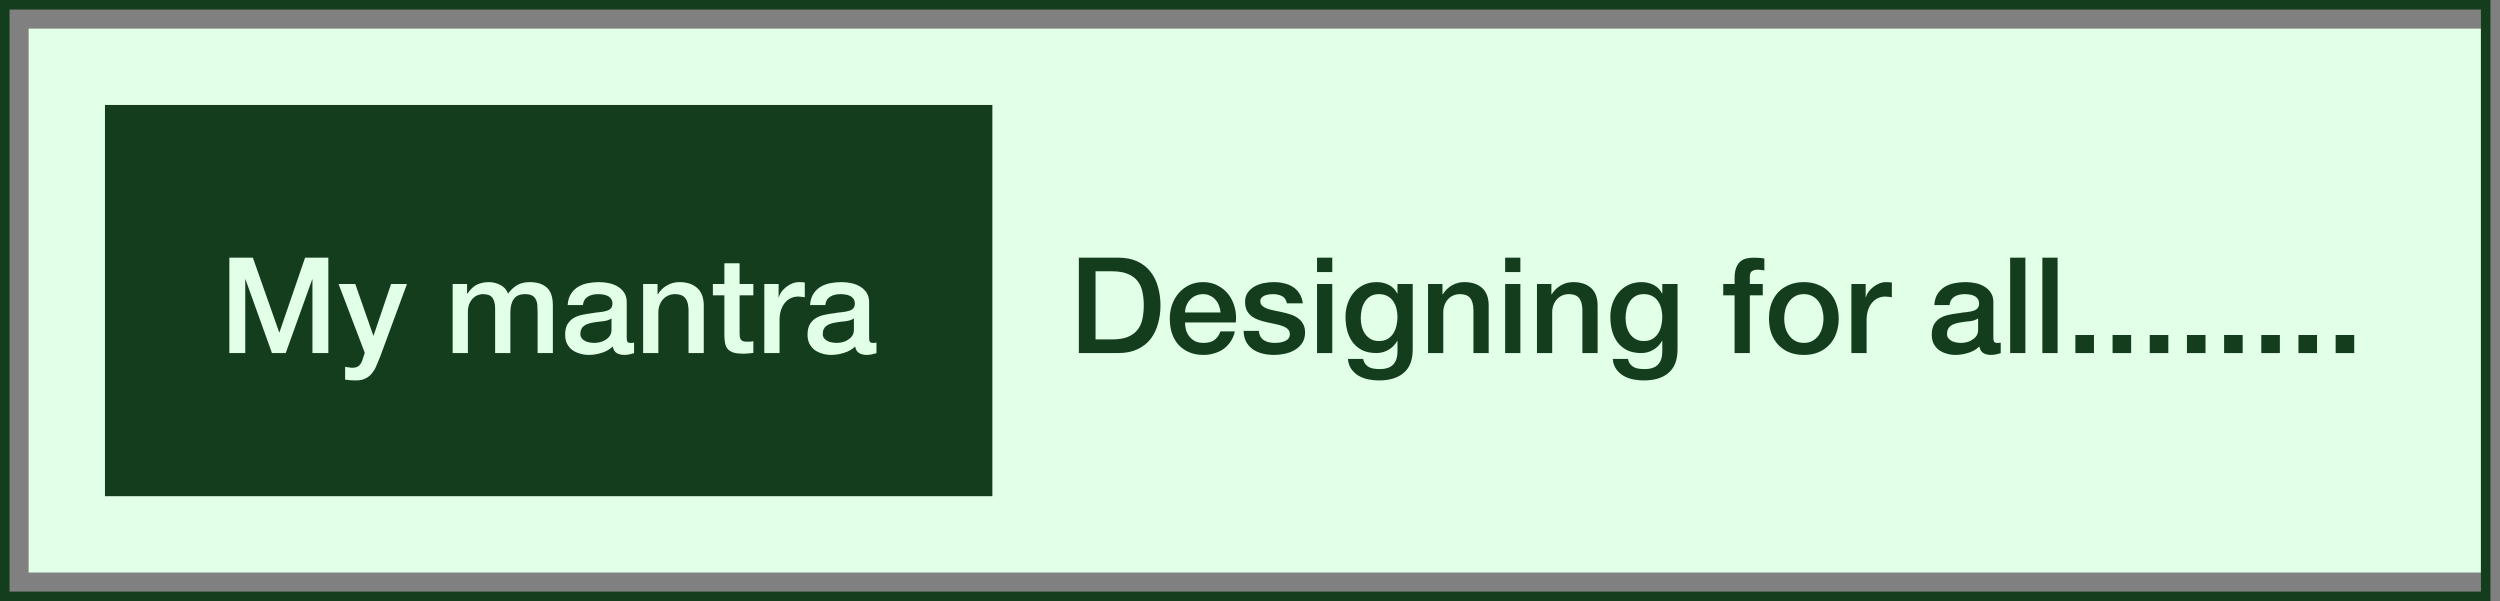 <svg width="262" height="63" viewBox="0 0 262 63" fill="none" xmlns="http://www.w3.org/2000/svg">
<rect x="0" y="0" width="262" height="63" fill="#808080" stroke="none"/>
<rect width="257" height="57" transform="translate(3 3)" fill="#E2FFE8"/>
<rect width="93" height="41" transform="translate(11 11)" fill="#133D1C"/>
<path d="M24.036 27.004H26.5L29.258 34.83H29.286L31.974 27.004H34.41V37H32.744V29.286H32.716L29.944 37H28.502L25.73 29.286H25.702V37H24.036V27.004ZM35.483 29.762H37.233L39.123 35.166H39.151L40.985 29.762H42.651L39.837 37.392C39.707 37.719 39.576 38.031 39.445 38.33C39.324 38.629 39.17 38.89 38.983 39.114C38.806 39.347 38.582 39.529 38.311 39.66C38.041 39.8 37.695 39.87 37.275 39.87C36.902 39.87 36.533 39.842 36.169 39.786V38.442C36.3 38.461 36.426 38.479 36.547 38.498C36.669 38.526 36.795 38.54 36.925 38.54C37.112 38.54 37.266 38.517 37.387 38.47C37.509 38.423 37.607 38.353 37.681 38.26C37.765 38.176 37.835 38.073 37.891 37.952C37.947 37.831 37.999 37.691 38.045 37.532L38.227 36.972L35.483 29.762ZM47.438 29.762H48.95V30.77H48.992C49.113 30.593 49.244 30.429 49.384 30.28C49.524 30.131 49.678 30.005 49.846 29.902C50.023 29.799 50.224 29.72 50.448 29.664C50.672 29.599 50.928 29.566 51.218 29.566C51.656 29.566 52.062 29.664 52.436 29.86C52.818 30.056 53.089 30.359 53.248 30.77C53.518 30.397 53.831 30.103 54.186 29.888C54.54 29.673 54.984 29.566 55.516 29.566C56.281 29.566 56.874 29.753 57.294 30.126C57.723 30.499 57.938 31.125 57.938 32.002V37H56.342V32.772C56.342 32.483 56.332 32.221 56.314 31.988C56.295 31.745 56.239 31.54 56.146 31.372C56.062 31.195 55.931 31.059 55.754 30.966C55.576 30.873 55.334 30.826 55.026 30.826C54.484 30.826 54.092 30.994 53.85 31.33C53.607 31.666 53.486 32.142 53.486 32.758V37H51.89V32.352C51.89 31.848 51.796 31.47 51.61 31.218C51.432 30.957 51.101 30.826 50.616 30.826C50.41 30.826 50.21 30.868 50.014 30.952C49.827 31.036 49.659 31.157 49.51 31.316C49.37 31.475 49.253 31.671 49.16 31.904C49.076 32.137 49.034 32.403 49.034 32.702V37H47.438V29.762ZM65.681 35.39C65.681 35.586 65.705 35.726 65.751 35.81C65.807 35.894 65.91 35.936 66.059 35.936C66.106 35.936 66.162 35.936 66.227 35.936C66.293 35.936 66.367 35.927 66.451 35.908V37.014C66.395 37.033 66.321 37.051 66.227 37.07C66.143 37.098 66.055 37.121 65.961 37.14C65.868 37.159 65.775 37.173 65.681 37.182C65.588 37.191 65.509 37.196 65.443 37.196C65.117 37.196 64.846 37.131 64.631 37C64.417 36.869 64.277 36.641 64.211 36.314C63.894 36.622 63.502 36.846 63.035 36.986C62.578 37.126 62.135 37.196 61.705 37.196C61.379 37.196 61.066 37.149 60.767 37.056C60.469 36.972 60.203 36.846 59.969 36.678C59.745 36.501 59.563 36.281 59.423 36.02C59.293 35.749 59.227 35.437 59.227 35.082C59.227 34.634 59.307 34.27 59.465 33.99C59.633 33.71 59.848 33.491 60.109 33.332C60.38 33.173 60.679 33.061 61.005 32.996C61.341 32.921 61.677 32.865 62.013 32.828C62.303 32.772 62.578 32.735 62.839 32.716C63.101 32.688 63.329 32.646 63.525 32.59C63.731 32.534 63.889 32.45 64.001 32.338C64.123 32.217 64.183 32.039 64.183 31.806C64.183 31.601 64.132 31.433 64.029 31.302C63.936 31.171 63.815 31.073 63.665 31.008C63.525 30.933 63.367 30.887 63.189 30.868C63.012 30.84 62.844 30.826 62.685 30.826C62.237 30.826 61.869 30.919 61.579 31.106C61.29 31.293 61.127 31.582 61.089 31.974H59.493C59.521 31.507 59.633 31.12 59.829 30.812C60.025 30.504 60.273 30.257 60.571 30.07C60.879 29.883 61.225 29.753 61.607 29.678C61.99 29.603 62.382 29.566 62.783 29.566C63.138 29.566 63.488 29.603 63.833 29.678C64.179 29.753 64.487 29.874 64.757 30.042C65.037 30.21 65.261 30.429 65.429 30.7C65.597 30.961 65.681 31.283 65.681 31.666V35.39ZM64.085 33.374C63.843 33.533 63.544 33.631 63.189 33.668C62.835 33.696 62.48 33.743 62.125 33.808C61.957 33.836 61.794 33.878 61.635 33.934C61.477 33.981 61.337 34.051 61.215 34.144C61.094 34.228 60.996 34.345 60.921 34.494C60.856 34.634 60.823 34.807 60.823 35.012C60.823 35.189 60.875 35.339 60.977 35.46C61.08 35.581 61.201 35.679 61.341 35.754C61.491 35.819 61.649 35.866 61.817 35.894C61.995 35.922 62.153 35.936 62.293 35.936C62.471 35.936 62.662 35.913 62.867 35.866C63.073 35.819 63.264 35.74 63.441 35.628C63.628 35.516 63.782 35.376 63.903 35.208C64.025 35.031 64.085 34.816 64.085 34.564V33.374ZM67.399 29.762H68.911V30.826L68.939 30.854C69.181 30.453 69.499 30.14 69.891 29.916C70.283 29.683 70.717 29.566 71.193 29.566C71.986 29.566 72.611 29.771 73.069 30.182C73.526 30.593 73.755 31.209 73.755 32.03V37H72.159V32.45C72.14 31.881 72.019 31.47 71.795 31.218C71.571 30.957 71.221 30.826 70.745 30.826C70.474 30.826 70.231 30.877 70.017 30.98C69.802 31.073 69.62 31.209 69.471 31.386C69.321 31.554 69.205 31.755 69.121 31.988C69.037 32.221 68.995 32.469 68.995 32.73V37H67.399V29.762ZM74.71 29.762H75.914V27.592H77.51V29.762H78.952V30.952H77.51V34.816C77.51 34.984 77.514 35.129 77.524 35.25C77.542 35.371 77.575 35.474 77.622 35.558C77.678 35.642 77.757 35.707 77.86 35.754C77.962 35.791 78.102 35.81 78.28 35.81C78.392 35.81 78.504 35.81 78.616 35.81C78.728 35.801 78.84 35.782 78.952 35.754V36.986C78.774 37.005 78.602 37.023 78.434 37.042C78.266 37.061 78.093 37.07 77.916 37.07C77.496 37.07 77.155 37.033 76.894 36.958C76.642 36.874 76.441 36.757 76.292 36.608C76.152 36.449 76.054 36.253 75.998 36.02C75.951 35.787 75.923 35.521 75.914 35.222V30.952H74.71V29.762ZM80.1 29.762H81.598V31.162H81.626C81.672 30.966 81.761 30.775 81.892 30.588C82.032 30.401 82.195 30.233 82.382 30.084C82.578 29.925 82.792 29.799 83.026 29.706C83.259 29.613 83.497 29.566 83.74 29.566C83.926 29.566 84.052 29.571 84.118 29.58C84.192 29.589 84.267 29.599 84.342 29.608V31.148C84.23 31.129 84.113 31.115 83.992 31.106C83.88 31.087 83.768 31.078 83.656 31.078C83.385 31.078 83.128 31.134 82.886 31.246C82.652 31.349 82.447 31.507 82.27 31.722C82.092 31.927 81.952 32.184 81.85 32.492C81.747 32.8 81.696 33.155 81.696 33.556V37H80.1V29.762ZM91.084 35.39C91.084 35.586 91.107 35.726 91.154 35.81C91.21 35.894 91.312 35.936 91.462 35.936C91.508 35.936 91.564 35.936 91.63 35.936C91.695 35.936 91.77 35.927 91.854 35.908V37.014C91.798 37.033 91.723 37.051 91.63 37.07C91.546 37.098 91.457 37.121 91.364 37.14C91.27 37.159 91.177 37.173 91.084 37.182C90.99 37.191 90.911 37.196 90.846 37.196C90.519 37.196 90.248 37.131 90.034 37C89.819 36.869 89.679 36.641 89.614 36.314C89.296 36.622 88.904 36.846 88.438 36.986C87.98 37.126 87.537 37.196 87.108 37.196C86.781 37.196 86.468 37.149 86.17 37.056C85.871 36.972 85.605 36.846 85.372 36.678C85.148 36.501 84.966 36.281 84.826 36.02C84.695 35.749 84.63 35.437 84.63 35.082C84.63 34.634 84.709 34.27 84.868 33.99C85.036 33.71 85.25 33.491 85.512 33.332C85.782 33.173 86.081 33.061 86.408 32.996C86.744 32.921 87.08 32.865 87.416 32.828C87.705 32.772 87.98 32.735 88.242 32.716C88.503 32.688 88.732 32.646 88.928 32.59C89.133 32.534 89.292 32.45 89.404 32.338C89.525 32.217 89.586 32.039 89.586 31.806C89.586 31.601 89.534 31.433 89.432 31.302C89.338 31.171 89.217 31.073 89.068 31.008C88.928 30.933 88.769 30.887 88.592 30.868C88.414 30.84 88.246 30.826 88.088 30.826C87.64 30.826 87.271 30.919 86.982 31.106C86.692 31.293 86.529 31.582 86.492 31.974H84.896C84.924 31.507 85.036 31.12 85.232 30.812C85.428 30.504 85.675 30.257 85.974 30.07C86.282 29.883 86.627 29.753 87.01 29.678C87.392 29.603 87.784 29.566 88.186 29.566C88.54 29.566 88.89 29.603 89.236 29.678C89.581 29.753 89.889 29.874 90.16 30.042C90.44 30.21 90.664 30.429 90.832 30.7C91 30.961 91.084 31.283 91.084 31.666V35.39ZM89.488 33.374C89.245 33.533 88.946 33.631 88.592 33.668C88.237 33.696 87.882 33.743 87.528 33.808C87.36 33.836 87.196 33.878 87.038 33.934C86.879 33.981 86.739 34.051 86.618 34.144C86.496 34.228 86.398 34.345 86.324 34.494C86.258 34.634 86.226 34.807 86.226 35.012C86.226 35.189 86.277 35.339 86.38 35.46C86.482 35.581 86.604 35.679 86.744 35.754C86.893 35.819 87.052 35.866 87.22 35.894C87.397 35.922 87.556 35.936 87.696 35.936C87.873 35.936 88.064 35.913 88.27 35.866C88.475 35.819 88.666 35.74 88.844 35.628C89.03 35.516 89.184 35.376 89.306 35.208C89.427 35.031 89.488 34.816 89.488 34.564V33.374Z" fill="#E2FFE8"/>
<path d="M113.064 27.004H117.208C117.973 27.004 118.636 27.135 119.196 27.396C119.756 27.657 120.213 28.017 120.568 28.474C120.923 28.922 121.184 29.449 121.352 30.056C121.529 30.663 121.618 31.311 121.618 32.002C121.618 32.693 121.529 33.341 121.352 33.948C121.184 34.555 120.923 35.087 120.568 35.544C120.213 35.992 119.756 36.347 119.196 36.608C118.636 36.869 117.973 37 117.208 37H113.064V27.004ZM114.814 35.572H116.536C117.217 35.572 117.773 35.483 118.202 35.306C118.641 35.119 118.981 34.867 119.224 34.55C119.476 34.223 119.644 33.845 119.728 33.416C119.821 32.977 119.868 32.506 119.868 32.002C119.868 31.498 119.821 31.031 119.728 30.602C119.644 30.163 119.476 29.785 119.224 29.468C118.981 29.141 118.641 28.889 118.202 28.712C117.773 28.525 117.217 28.432 116.536 28.432H114.814V35.572ZM127.914 32.744C127.895 32.492 127.839 32.249 127.746 32.016C127.662 31.783 127.54 31.582 127.382 31.414C127.232 31.237 127.046 31.097 126.822 30.994C126.607 30.882 126.364 30.826 126.094 30.826C125.814 30.826 125.557 30.877 125.324 30.98C125.1 31.073 124.904 31.209 124.736 31.386C124.577 31.554 124.446 31.755 124.344 31.988C124.25 32.221 124.199 32.473 124.19 32.744H127.914ZM124.19 33.794C124.19 34.074 124.227 34.345 124.302 34.606C124.386 34.867 124.507 35.096 124.666 35.292C124.824 35.488 125.025 35.647 125.268 35.768C125.51 35.88 125.8 35.936 126.136 35.936C126.602 35.936 126.976 35.838 127.256 35.642C127.545 35.437 127.76 35.133 127.9 34.732H129.412C129.328 35.124 129.183 35.474 128.978 35.782C128.772 36.09 128.525 36.351 128.236 36.566C127.946 36.771 127.62 36.925 127.256 37.028C126.901 37.14 126.528 37.196 126.136 37.196C125.566 37.196 125.062 37.103 124.624 36.916C124.185 36.729 123.812 36.468 123.504 36.132C123.205 35.796 122.976 35.395 122.818 34.928C122.668 34.461 122.594 33.948 122.594 33.388C122.594 32.875 122.673 32.389 122.832 31.932C123 31.465 123.233 31.059 123.532 30.714C123.84 30.359 124.208 30.079 124.638 29.874C125.067 29.669 125.552 29.566 126.094 29.566C126.663 29.566 127.172 29.687 127.62 29.93C128.077 30.163 128.455 30.476 128.754 30.868C129.052 31.26 129.267 31.713 129.398 32.226C129.538 32.73 129.575 33.253 129.51 33.794H124.19ZM131.927 34.676C131.973 35.143 132.151 35.469 132.459 35.656C132.767 35.843 133.135 35.936 133.565 35.936C133.714 35.936 133.882 35.927 134.069 35.908C134.265 35.88 134.447 35.833 134.615 35.768C134.783 35.703 134.918 35.609 135.021 35.488C135.133 35.357 135.184 35.189 135.175 34.984C135.165 34.779 135.091 34.611 134.951 34.48C134.811 34.349 134.629 34.247 134.405 34.172C134.19 34.088 133.943 34.018 133.663 33.962C133.383 33.906 133.098 33.845 132.809 33.78C132.51 33.715 132.221 33.635 131.941 33.542C131.67 33.449 131.423 33.323 131.199 33.164C130.984 33.005 130.811 32.805 130.681 32.562C130.55 32.31 130.485 32.002 130.485 31.638C130.485 31.246 130.578 30.919 130.765 30.658C130.961 30.387 131.203 30.173 131.493 30.014C131.791 29.846 132.118 29.729 132.473 29.664C132.837 29.599 133.182 29.566 133.509 29.566C133.882 29.566 134.237 29.608 134.573 29.692C134.918 29.767 135.226 29.893 135.497 30.07C135.777 30.247 136.005 30.481 136.183 30.77C136.369 31.05 136.486 31.391 136.533 31.792H134.867C134.792 31.409 134.615 31.153 134.335 31.022C134.064 30.891 133.751 30.826 133.397 30.826C133.285 30.826 133.149 30.835 132.991 30.854C132.841 30.873 132.697 30.91 132.557 30.966C132.426 31.013 132.314 31.087 132.221 31.19C132.127 31.283 132.081 31.409 132.081 31.568C132.081 31.764 132.146 31.923 132.277 32.044C132.417 32.165 132.594 32.268 132.809 32.352C133.033 32.427 133.285 32.492 133.565 32.548C133.845 32.604 134.134 32.665 134.433 32.73C134.722 32.795 135.007 32.875 135.287 32.968C135.567 33.061 135.814 33.187 136.029 33.346C136.253 33.505 136.43 33.705 136.561 33.948C136.701 34.191 136.771 34.489 136.771 34.844C136.771 35.273 136.673 35.637 136.477 35.936C136.281 36.235 136.024 36.477 135.707 36.664C135.399 36.851 135.053 36.986 134.671 37.07C134.288 37.154 133.91 37.196 133.537 37.196C133.079 37.196 132.655 37.145 132.263 37.042C131.88 36.939 131.544 36.785 131.255 36.58C130.975 36.365 130.751 36.104 130.583 35.796C130.424 35.479 130.34 35.105 130.331 34.676H131.927ZM138.025 27.004H139.621V28.516H138.025V27.004ZM138.025 29.762H139.621V37H138.025V29.762ZM148.052 36.622C148.052 37.714 147.744 38.526 147.128 39.058C146.521 39.599 145.644 39.87 144.496 39.87C144.132 39.87 143.763 39.833 143.39 39.758C143.026 39.683 142.69 39.557 142.382 39.38C142.083 39.203 141.831 38.969 141.626 38.68C141.42 38.391 141.299 38.036 141.262 37.616H142.858C142.904 37.84 142.984 38.022 143.096 38.162C143.208 38.302 143.338 38.409 143.488 38.484C143.646 38.568 143.819 38.619 144.006 38.638C144.192 38.666 144.388 38.68 144.594 38.68C145.238 38.68 145.709 38.521 146.008 38.204C146.306 37.887 146.456 37.429 146.456 36.832V35.726H146.428C146.204 36.127 145.896 36.44 145.504 36.664C145.121 36.888 144.706 37 144.258 37C143.679 37 143.184 36.902 142.774 36.706C142.372 36.501 142.036 36.225 141.766 35.88C141.504 35.525 141.313 35.119 141.192 34.662C141.07 34.205 141.01 33.715 141.01 33.192C141.01 32.707 141.084 32.245 141.234 31.806C141.383 31.367 141.598 30.985 141.878 30.658C142.158 30.322 142.498 30.056 142.9 29.86C143.31 29.664 143.772 29.566 144.286 29.566C144.743 29.566 145.163 29.664 145.546 29.86C145.928 30.047 146.222 30.345 146.428 30.756H146.456V29.762H148.052V36.622ZM144.51 35.74C144.864 35.74 145.163 35.67 145.406 35.53C145.658 35.381 145.858 35.189 146.008 34.956C146.166 34.713 146.278 34.443 146.344 34.144C146.418 33.836 146.456 33.528 146.456 33.22C146.456 32.912 146.418 32.613 146.344 32.324C146.269 32.035 146.152 31.778 145.994 31.554C145.844 31.33 145.644 31.153 145.392 31.022C145.149 30.891 144.855 30.826 144.51 30.826C144.155 30.826 143.856 30.901 143.614 31.05C143.371 31.199 143.175 31.395 143.026 31.638C142.876 31.871 142.769 32.142 142.704 32.45C142.638 32.749 142.606 33.047 142.606 33.346C142.606 33.645 142.643 33.939 142.718 34.228C142.792 34.508 142.904 34.76 143.054 34.984C143.212 35.208 143.408 35.39 143.642 35.53C143.884 35.67 144.174 35.74 144.51 35.74ZM149.658 29.762H151.17V30.826L151.198 30.854C151.441 30.453 151.758 30.14 152.15 29.916C152.542 29.683 152.976 29.566 153.452 29.566C154.246 29.566 154.871 29.771 155.328 30.182C155.786 30.593 156.014 31.209 156.014 32.03V37H154.418V32.45C154.4 31.881 154.278 31.47 154.054 31.218C153.83 30.957 153.48 30.826 153.004 30.826C152.734 30.826 152.491 30.877 152.276 30.98C152.062 31.073 151.88 31.209 151.73 31.386C151.581 31.554 151.464 31.755 151.38 31.988C151.296 32.221 151.254 32.469 151.254 32.73V37H149.658V29.762ZM157.739 27.004H159.335V28.516H157.739V27.004ZM157.739 29.762H159.335V37H157.739V29.762ZM161.074 29.762H162.586V30.826L162.614 30.854C162.857 30.453 163.174 30.14 163.566 29.916C163.958 29.683 164.392 29.566 164.868 29.566C165.662 29.566 166.287 29.771 166.744 30.182C167.202 30.593 167.43 31.209 167.43 32.03V37H165.834V32.45C165.816 31.881 165.694 31.47 165.47 31.218C165.246 30.957 164.896 30.826 164.42 30.826C164.15 30.826 163.907 30.877 163.692 30.98C163.478 31.073 163.296 31.209 163.146 31.386C162.997 31.554 162.88 31.755 162.796 31.988C162.712 32.221 162.67 32.469 162.67 32.73V37H161.074V29.762ZM175.805 36.622C175.805 37.714 175.497 38.526 174.881 39.058C174.275 39.599 173.397 39.87 172.249 39.87C171.885 39.87 171.517 39.833 171.143 39.758C170.779 39.683 170.443 39.557 170.135 39.38C169.837 39.203 169.585 38.969 169.379 38.68C169.174 38.391 169.053 38.036 169.015 37.616H170.611C170.658 37.84 170.737 38.022 170.849 38.162C170.961 38.302 171.092 38.409 171.241 38.484C171.4 38.568 171.573 38.619 171.759 38.638C171.946 38.666 172.142 38.68 172.347 38.68C172.991 38.68 173.463 38.521 173.761 38.204C174.06 37.887 174.209 37.429 174.209 36.832V35.726H174.181C173.957 36.127 173.649 36.44 173.257 36.664C172.875 36.888 172.459 37 172.011 37C171.433 37 170.938 36.902 170.527 36.706C170.126 36.501 169.79 36.225 169.519 35.88C169.258 35.525 169.067 35.119 168.945 34.662C168.824 34.205 168.763 33.715 168.763 33.192C168.763 32.707 168.838 32.245 168.987 31.806C169.137 31.367 169.351 30.985 169.631 30.658C169.911 30.322 170.252 30.056 170.653 29.86C171.064 29.664 171.526 29.566 172.039 29.566C172.497 29.566 172.917 29.664 173.299 29.86C173.682 30.047 173.976 30.345 174.181 30.756H174.209V29.762H175.805V36.622ZM172.263 35.74C172.618 35.74 172.917 35.67 173.159 35.53C173.411 35.381 173.612 35.189 173.761 34.956C173.92 34.713 174.032 34.443 174.097 34.144C174.172 33.836 174.209 33.528 174.209 33.22C174.209 32.912 174.172 32.613 174.097 32.324C174.023 32.035 173.906 31.778 173.747 31.554C173.598 31.33 173.397 31.153 173.145 31.022C172.903 30.891 172.609 30.826 172.263 30.826C171.909 30.826 171.61 30.901 171.367 31.05C171.125 31.199 170.929 31.395 170.779 31.638C170.63 31.871 170.523 32.142 170.457 32.45C170.392 32.749 170.359 33.047 170.359 33.346C170.359 33.645 170.397 33.939 170.471 34.228C170.546 34.508 170.658 34.76 170.807 34.984C170.966 35.208 171.162 35.39 171.395 35.53C171.638 35.67 171.927 35.74 172.263 35.74ZM180.595 29.762H181.785V29.16C181.785 28.703 181.841 28.334 181.953 28.054C182.065 27.765 182.214 27.545 182.401 27.396C182.587 27.237 182.797 27.135 183.031 27.088C183.273 27.032 183.525 27.004 183.787 27.004C184.3 27.004 184.673 27.037 184.907 27.102V28.348C184.804 28.32 184.692 28.301 184.571 28.292C184.459 28.273 184.323 28.264 184.165 28.264C183.95 28.264 183.763 28.315 183.605 28.418C183.455 28.521 183.381 28.721 183.381 29.02V29.762H184.739V30.952H183.381V37H181.785V30.952H180.595V29.762ZM189.043 37.196C188.464 37.196 187.946 37.103 187.489 36.916C187.041 36.72 186.658 36.454 186.341 36.118C186.033 35.782 185.795 35.381 185.627 34.914C185.468 34.447 185.389 33.934 185.389 33.374C185.389 32.823 185.468 32.315 185.627 31.848C185.795 31.381 186.033 30.98 186.341 30.644C186.658 30.308 187.041 30.047 187.489 29.86C187.946 29.664 188.464 29.566 189.043 29.566C189.621 29.566 190.135 29.664 190.583 29.86C191.04 30.047 191.423 30.308 191.731 30.644C192.048 30.98 192.286 31.381 192.445 31.848C192.613 32.315 192.697 32.823 192.697 33.374C192.697 33.934 192.613 34.447 192.445 34.914C192.286 35.381 192.048 35.782 191.731 36.118C191.423 36.454 191.04 36.72 190.583 36.916C190.135 37.103 189.621 37.196 189.043 37.196ZM189.043 35.936C189.397 35.936 189.705 35.861 189.967 35.712C190.228 35.563 190.443 35.367 190.611 35.124C190.779 34.881 190.9 34.611 190.975 34.312C191.059 34.004 191.101 33.691 191.101 33.374C191.101 33.066 191.059 32.758 190.975 32.45C190.9 32.142 190.779 31.871 190.611 31.638C190.443 31.395 190.228 31.199 189.967 31.05C189.705 30.901 189.397 30.826 189.043 30.826C188.688 30.826 188.38 30.901 188.119 31.05C187.857 31.199 187.643 31.395 187.475 31.638C187.307 31.871 187.181 32.142 187.097 32.45C187.022 32.758 186.985 33.066 186.985 33.374C186.985 33.691 187.022 34.004 187.097 34.312C187.181 34.611 187.307 34.881 187.475 35.124C187.643 35.367 187.857 35.563 188.119 35.712C188.38 35.861 188.688 35.936 189.043 35.936ZM194.024 29.762H195.522V31.162H195.55C195.596 30.966 195.685 30.775 195.816 30.588C195.956 30.401 196.119 30.233 196.306 30.084C196.502 29.925 196.716 29.799 196.95 29.706C197.183 29.613 197.421 29.566 197.664 29.566C197.85 29.566 197.976 29.571 198.042 29.58C198.116 29.589 198.191 29.599 198.266 29.608V31.148C198.154 31.129 198.037 31.115 197.916 31.106C197.804 31.087 197.692 31.078 197.58 31.078C197.309 31.078 197.052 31.134 196.81 31.246C196.576 31.349 196.371 31.507 196.194 31.722C196.016 31.927 195.876 32.184 195.774 32.492C195.671 32.8 195.62 33.155 195.62 33.556V37H194.024V29.762ZM208.904 35.39C208.904 35.586 208.927 35.726 208.974 35.81C209.03 35.894 209.133 35.936 209.282 35.936C209.329 35.936 209.385 35.936 209.45 35.936C209.515 35.936 209.59 35.927 209.674 35.908V37.014C209.618 37.033 209.543 37.051 209.45 37.07C209.366 37.098 209.277 37.121 209.184 37.14C209.091 37.159 208.997 37.173 208.904 37.182C208.811 37.191 208.731 37.196 208.666 37.196C208.339 37.196 208.069 37.131 207.854 37C207.639 36.869 207.499 36.641 207.434 36.314C207.117 36.622 206.725 36.846 206.258 36.986C205.801 37.126 205.357 37.196 204.928 37.196C204.601 37.196 204.289 37.149 203.99 37.056C203.691 36.972 203.425 36.846 203.192 36.678C202.968 36.501 202.786 36.281 202.646 36.02C202.515 35.749 202.45 35.437 202.45 35.082C202.45 34.634 202.529 34.27 202.688 33.99C202.856 33.71 203.071 33.491 203.332 33.332C203.603 33.173 203.901 33.061 204.228 32.996C204.564 32.921 204.9 32.865 205.236 32.828C205.525 32.772 205.801 32.735 206.062 32.716C206.323 32.688 206.552 32.646 206.748 32.59C206.953 32.534 207.112 32.45 207.224 32.338C207.345 32.217 207.406 32.039 207.406 31.806C207.406 31.601 207.355 31.433 207.252 31.302C207.159 31.171 207.037 31.073 206.888 31.008C206.748 30.933 206.589 30.887 206.412 30.868C206.235 30.84 206.067 30.826 205.908 30.826C205.46 30.826 205.091 30.919 204.802 31.106C204.513 31.293 204.349 31.582 204.312 31.974H202.716C202.744 31.507 202.856 31.12 203.052 30.812C203.248 30.504 203.495 30.257 203.794 30.07C204.102 29.883 204.447 29.753 204.83 29.678C205.213 29.603 205.605 29.566 206.006 29.566C206.361 29.566 206.711 29.603 207.056 29.678C207.401 29.753 207.709 29.874 207.98 30.042C208.26 30.21 208.484 30.429 208.652 30.7C208.82 30.961 208.904 31.283 208.904 31.666V35.39ZM207.308 33.374C207.065 33.533 206.767 33.631 206.412 33.668C206.057 33.696 205.703 33.743 205.348 33.808C205.18 33.836 205.017 33.878 204.858 33.934C204.699 33.981 204.559 34.051 204.438 34.144C204.317 34.228 204.219 34.345 204.144 34.494C204.079 34.634 204.046 34.807 204.046 35.012C204.046 35.189 204.097 35.339 204.2 35.46C204.303 35.581 204.424 35.679 204.564 35.754C204.713 35.819 204.872 35.866 205.04 35.894C205.217 35.922 205.376 35.936 205.516 35.936C205.693 35.936 205.885 35.913 206.09 35.866C206.295 35.819 206.487 35.74 206.664 35.628C206.851 35.516 207.005 35.376 207.126 35.208C207.247 35.031 207.308 34.816 207.308 34.564V33.374ZM210.663 27.004H212.259V37H210.663V27.004ZM214.04 27.004H215.636V37H214.04V27.004ZM217.501 35.11H219.447V37H217.501V35.11ZM221.398 35.11H223.344V37H221.398V35.11ZM225.294 35.11H227.24V37H225.294V35.11ZM229.191 35.11H231.137V37H229.191V35.11ZM233.087 35.11H235.033V37H233.087V35.11ZM236.984 35.11H238.93V37H236.984V35.11ZM240.88 35.11H242.826V37H240.88V35.11ZM244.777 35.11H246.723V37H244.777V35.11Z" fill="#133D1C"/>
<rect x="0.5" y="0.5" width="260" height="62" stroke="#133D1C"/>
</svg>
